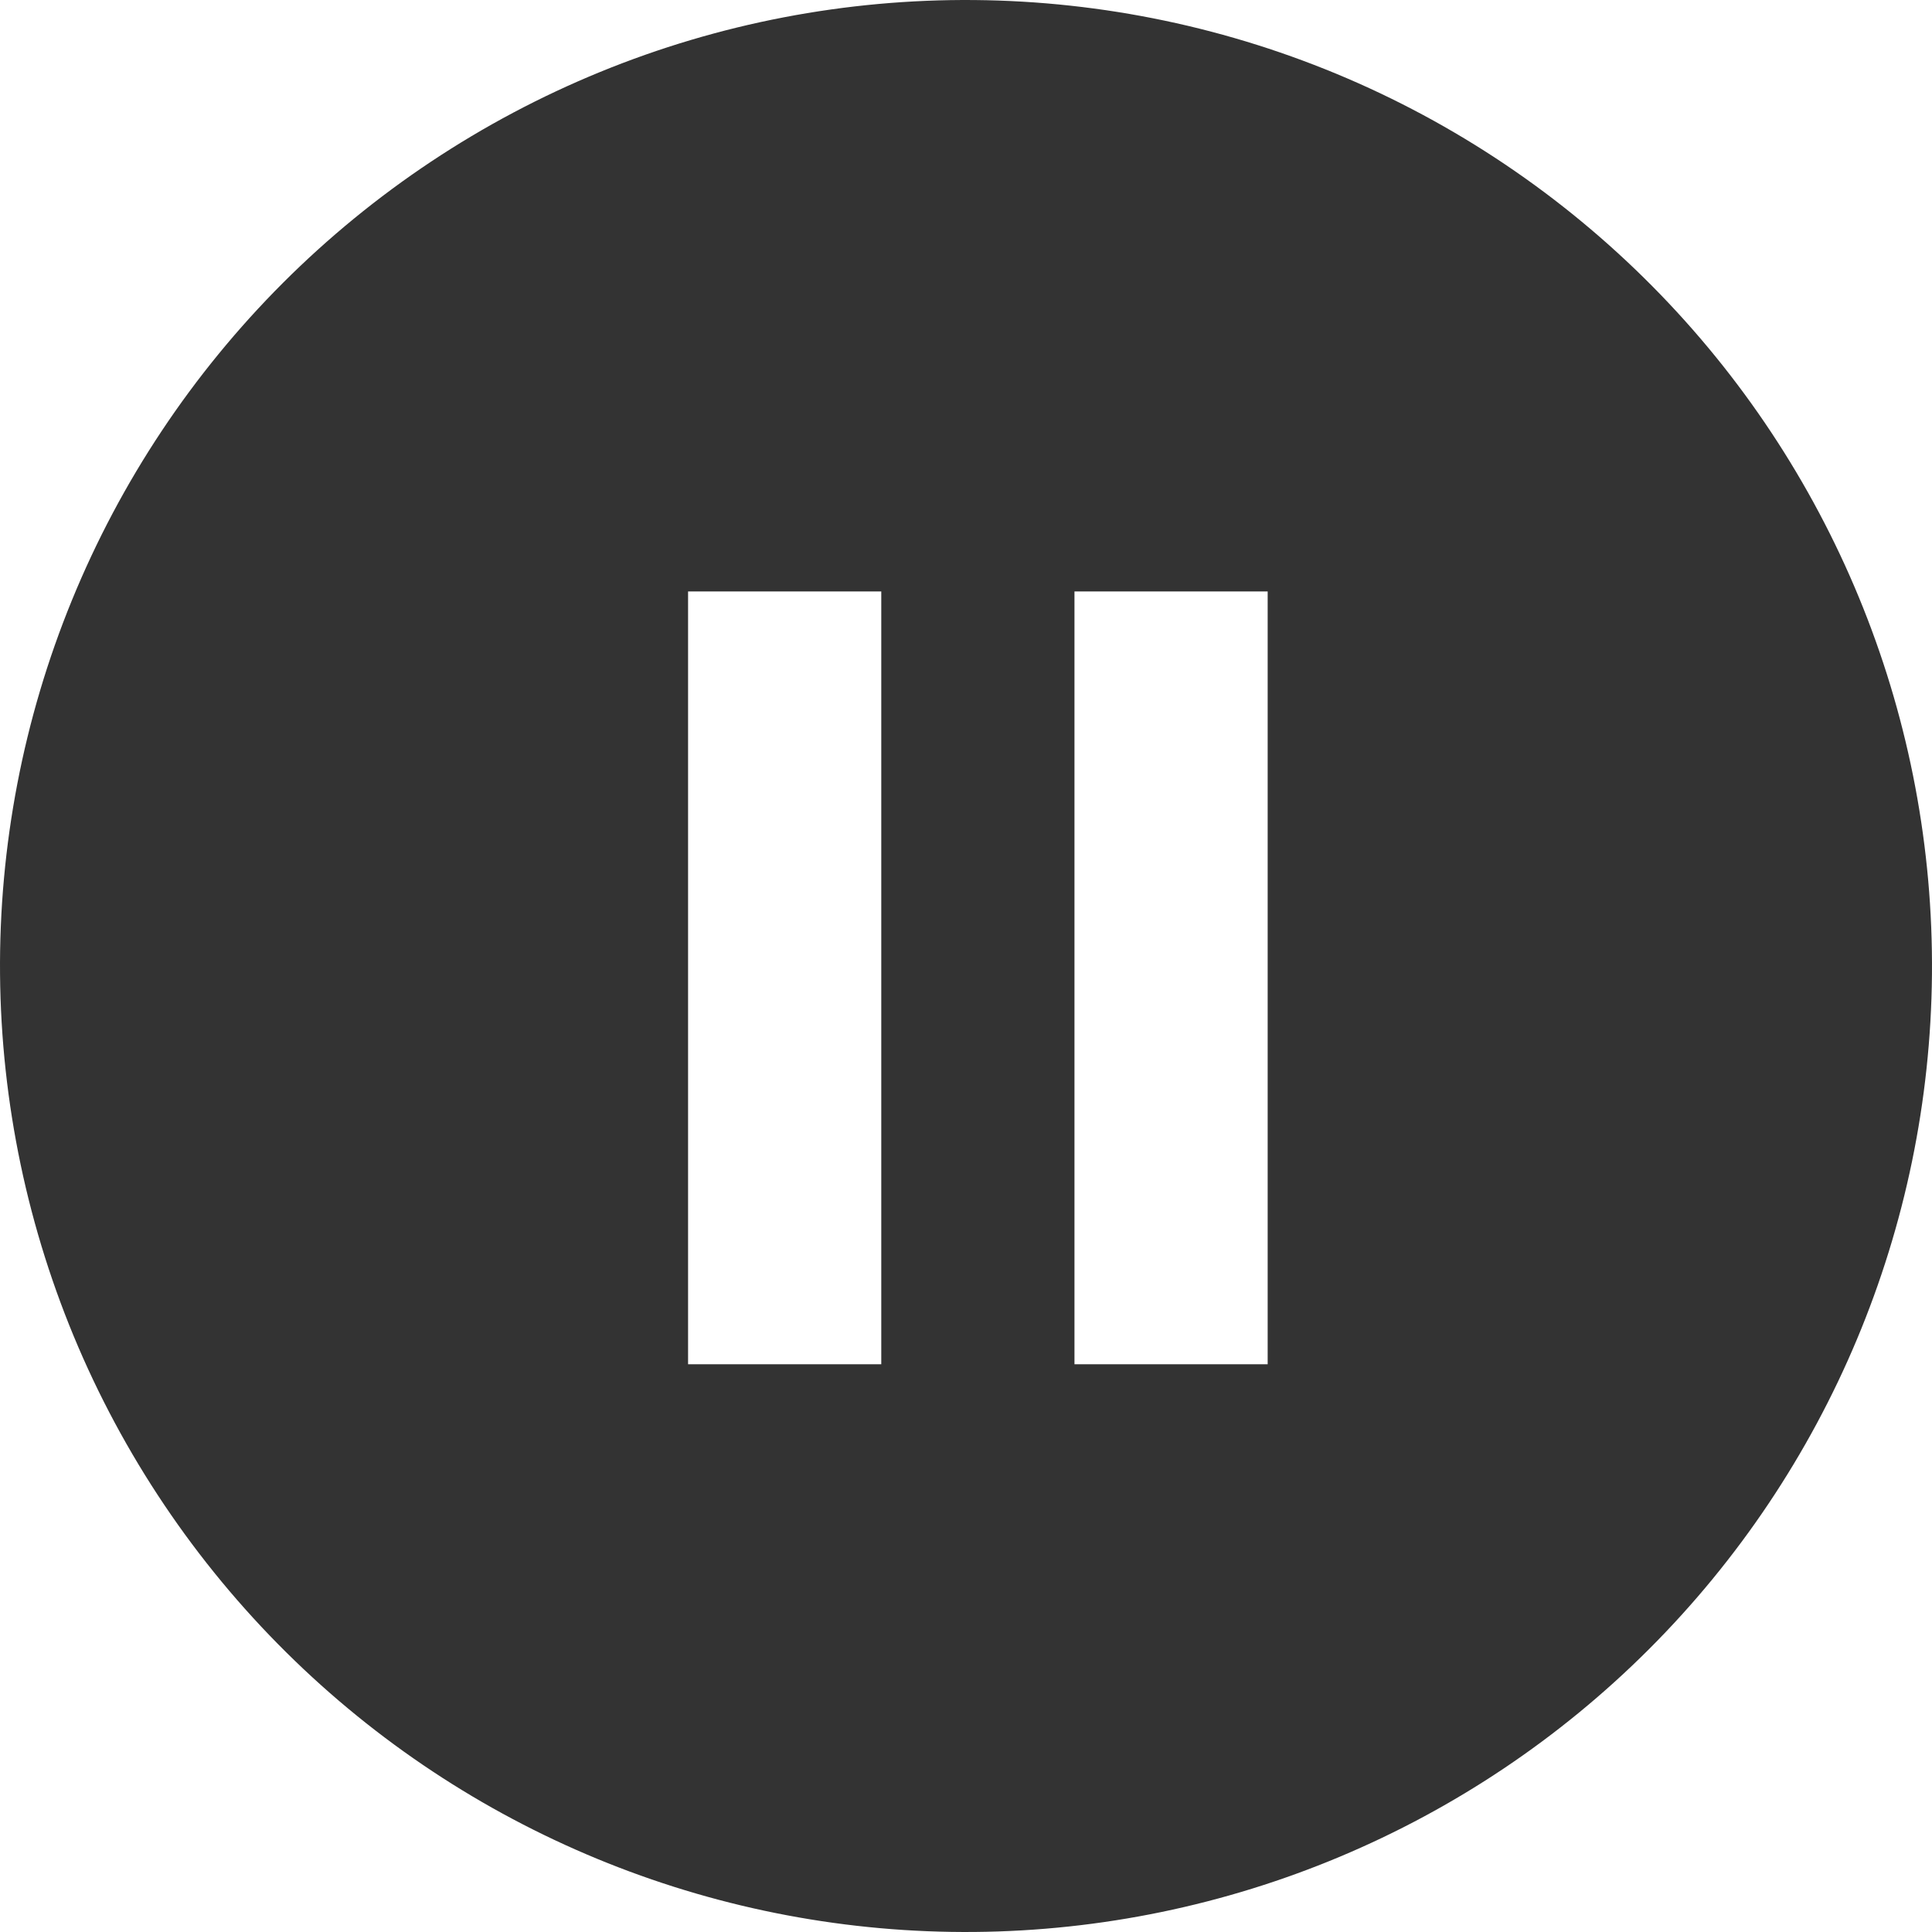 <svg width="48" height="48" viewBox="0 0 48 48" fill="none" xmlns="http://www.w3.org/2000/svg">
<path d="M7.327 41.263C5.035 39.049 3.206 36.401 1.948 33.473C0.691 30.544 0.029 27.395 0.001 24.209C-0.027 21.022 0.58 17.861 1.787 14.912C2.994 11.963 4.776 9.283 7.029 7.029C9.283 4.776 11.963 2.994 14.912 1.787C17.861 0.58 21.022 -0.027 24.209 0.001C27.395 0.029 30.544 0.691 33.473 1.948C36.401 3.206 39.049 5.035 41.263 7.327C45.635 11.853 48.054 17.916 47.999 24.209C47.944 30.501 45.42 36.521 40.971 40.971C36.521 45.42 30.501 47.944 24.209 47.999C17.916 48.054 11.853 45.635 7.327 41.263ZM17.095 14.695V33.895H21.895V14.695H17.095ZM26.695 14.695V33.895H31.495V14.695H26.695Z" fill="#333333"/>
</svg>
